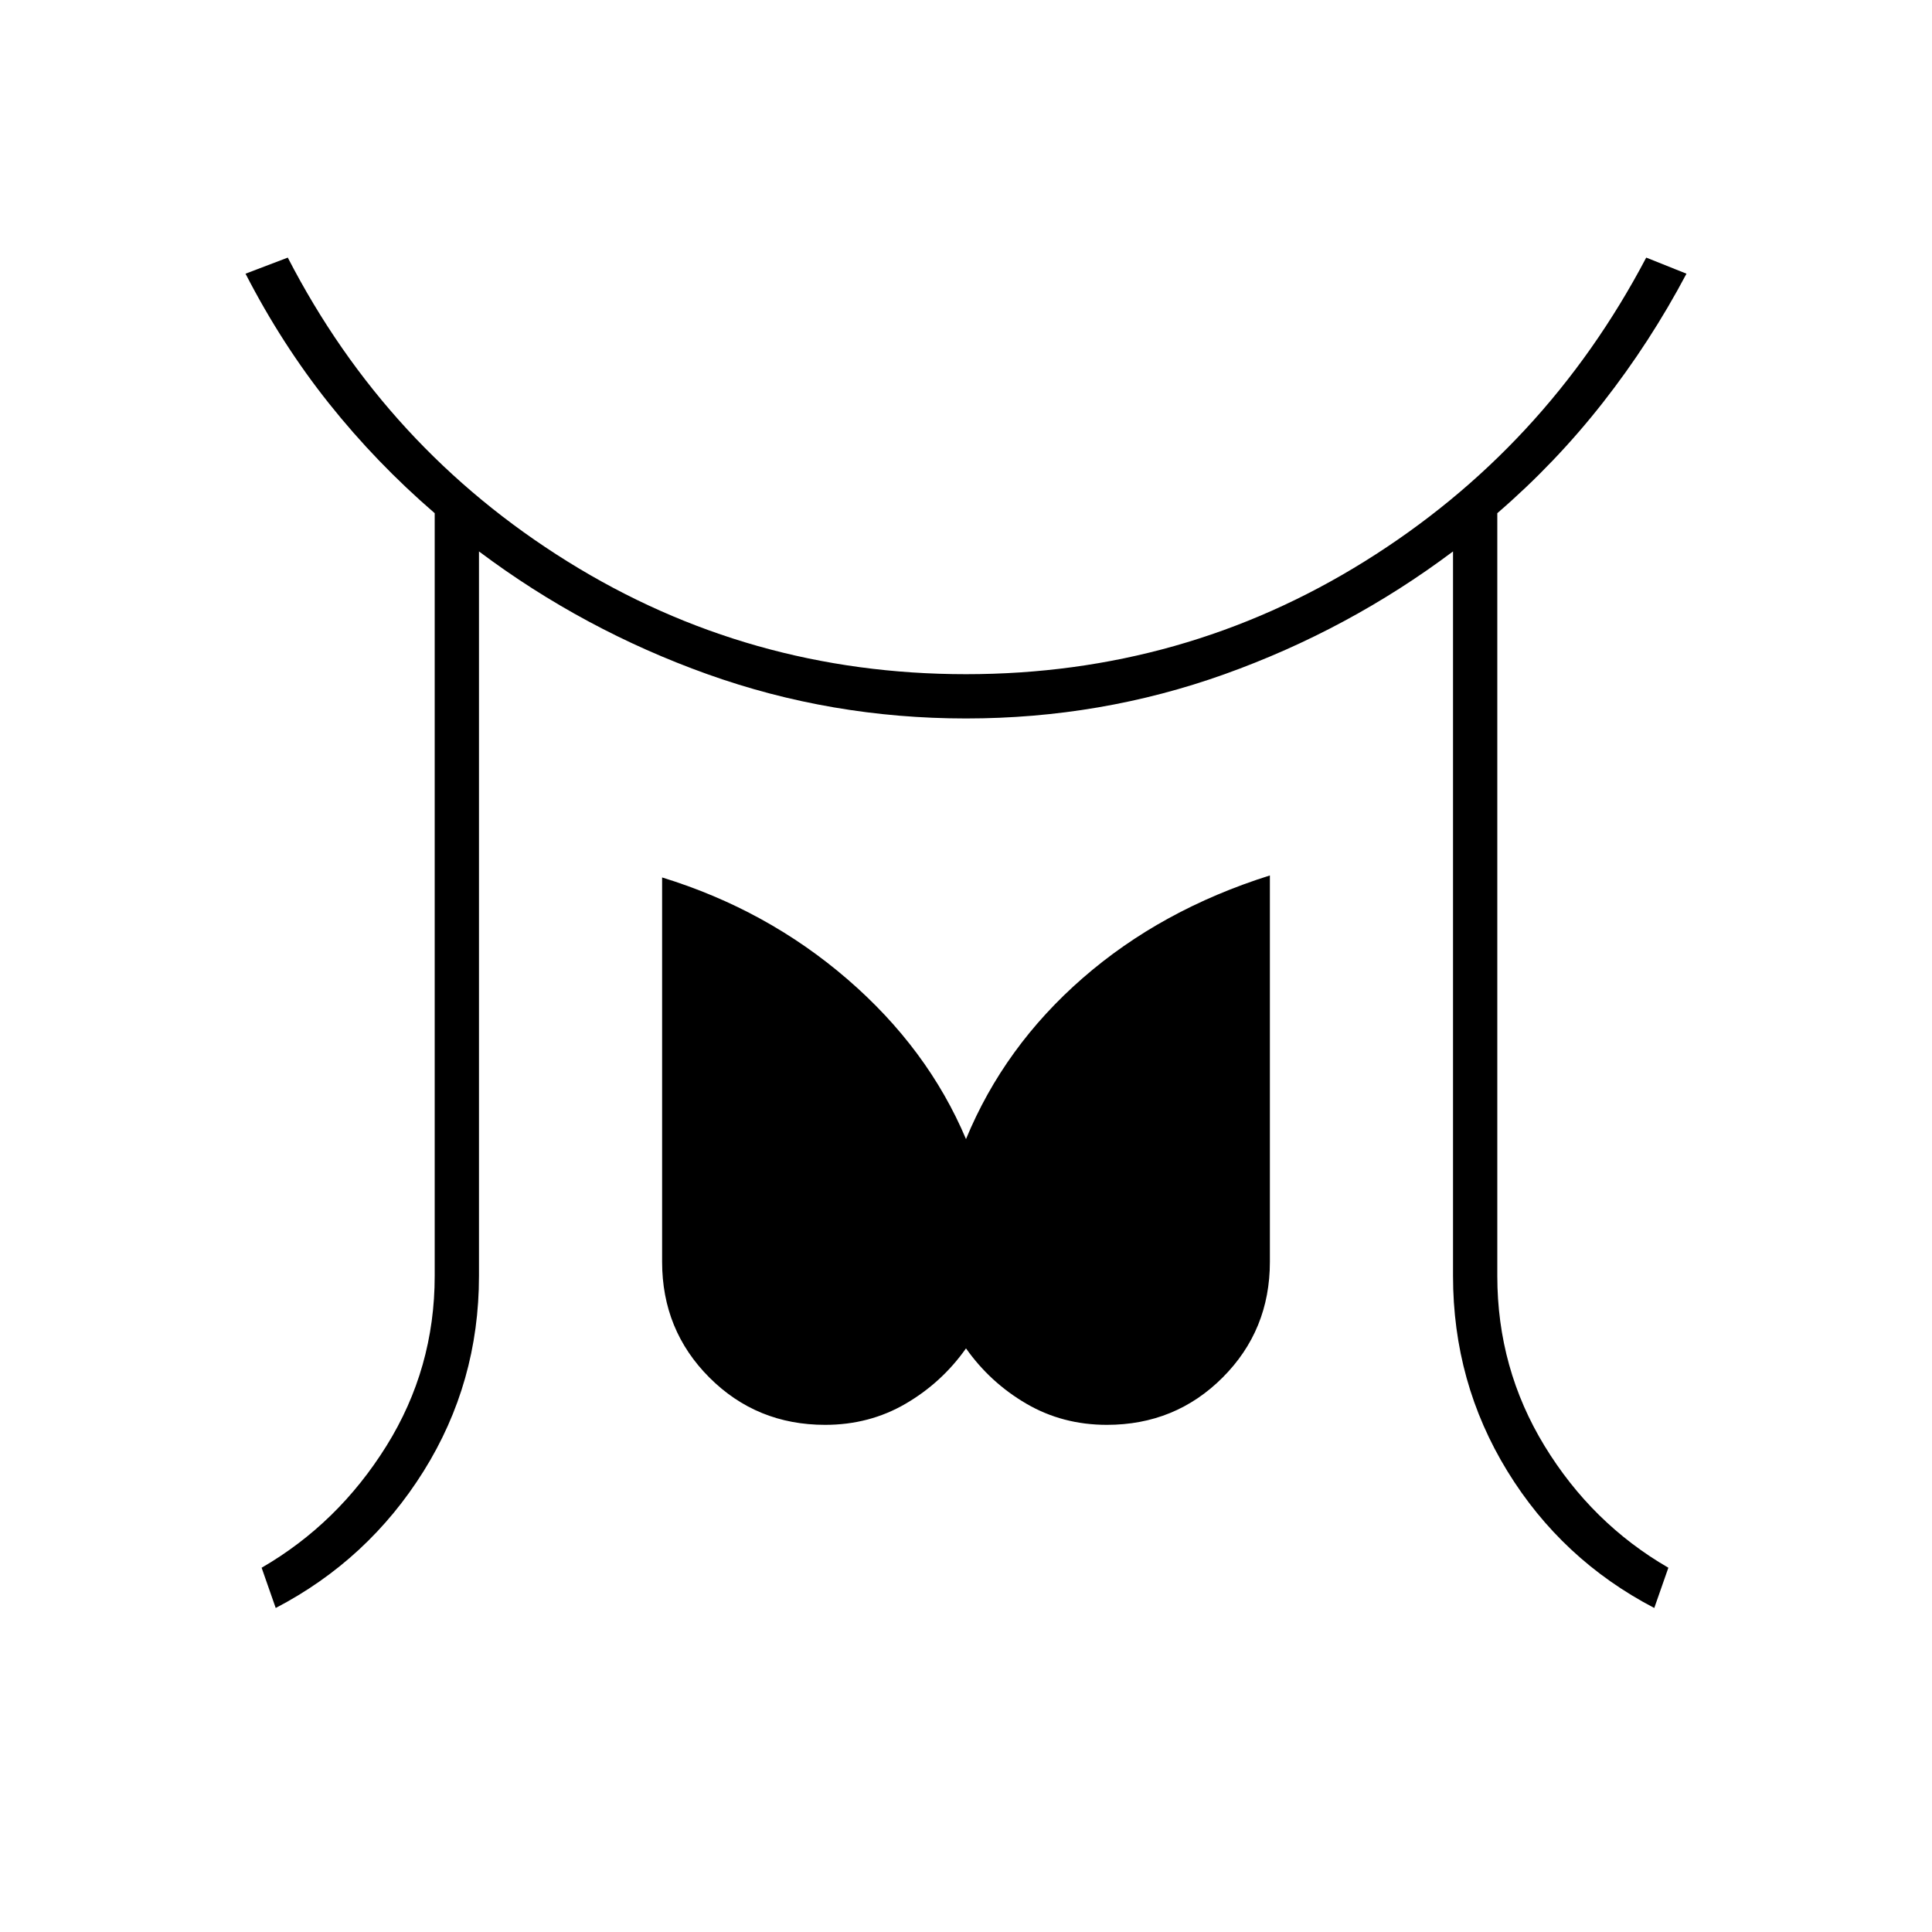 <svg xmlns="http://www.w3.org/2000/svg" width="48" height="48" viewBox="0 -960 960 960"><path d="m137-161-7-20q38-22 62-60.5t24-84.5v-379q-29-25-52.5-54.5T122-824l21-8q49 95 139 151t198 56q108 0 198-56t140-151l20 8q-18 34-41.5 64T744-705v379q0 46 23.5 84.5T829-181l-7 20q-46-24-73-68t-27-97v-360q-52 39-113.5 61T480-603q-67 0-128.5-22T238-686v360q0 53-27.5 97T137-161Zm273-91q-34 0-57.5-23.5T329-333v-191q52 16 92 50.5t59 79.5q19-46 58-80t93-51v192q0 34-23.5 57.5T550-252q-22 0-40-10.5T480-290q-12 17-30 27.5T410-252Z"/></svg>